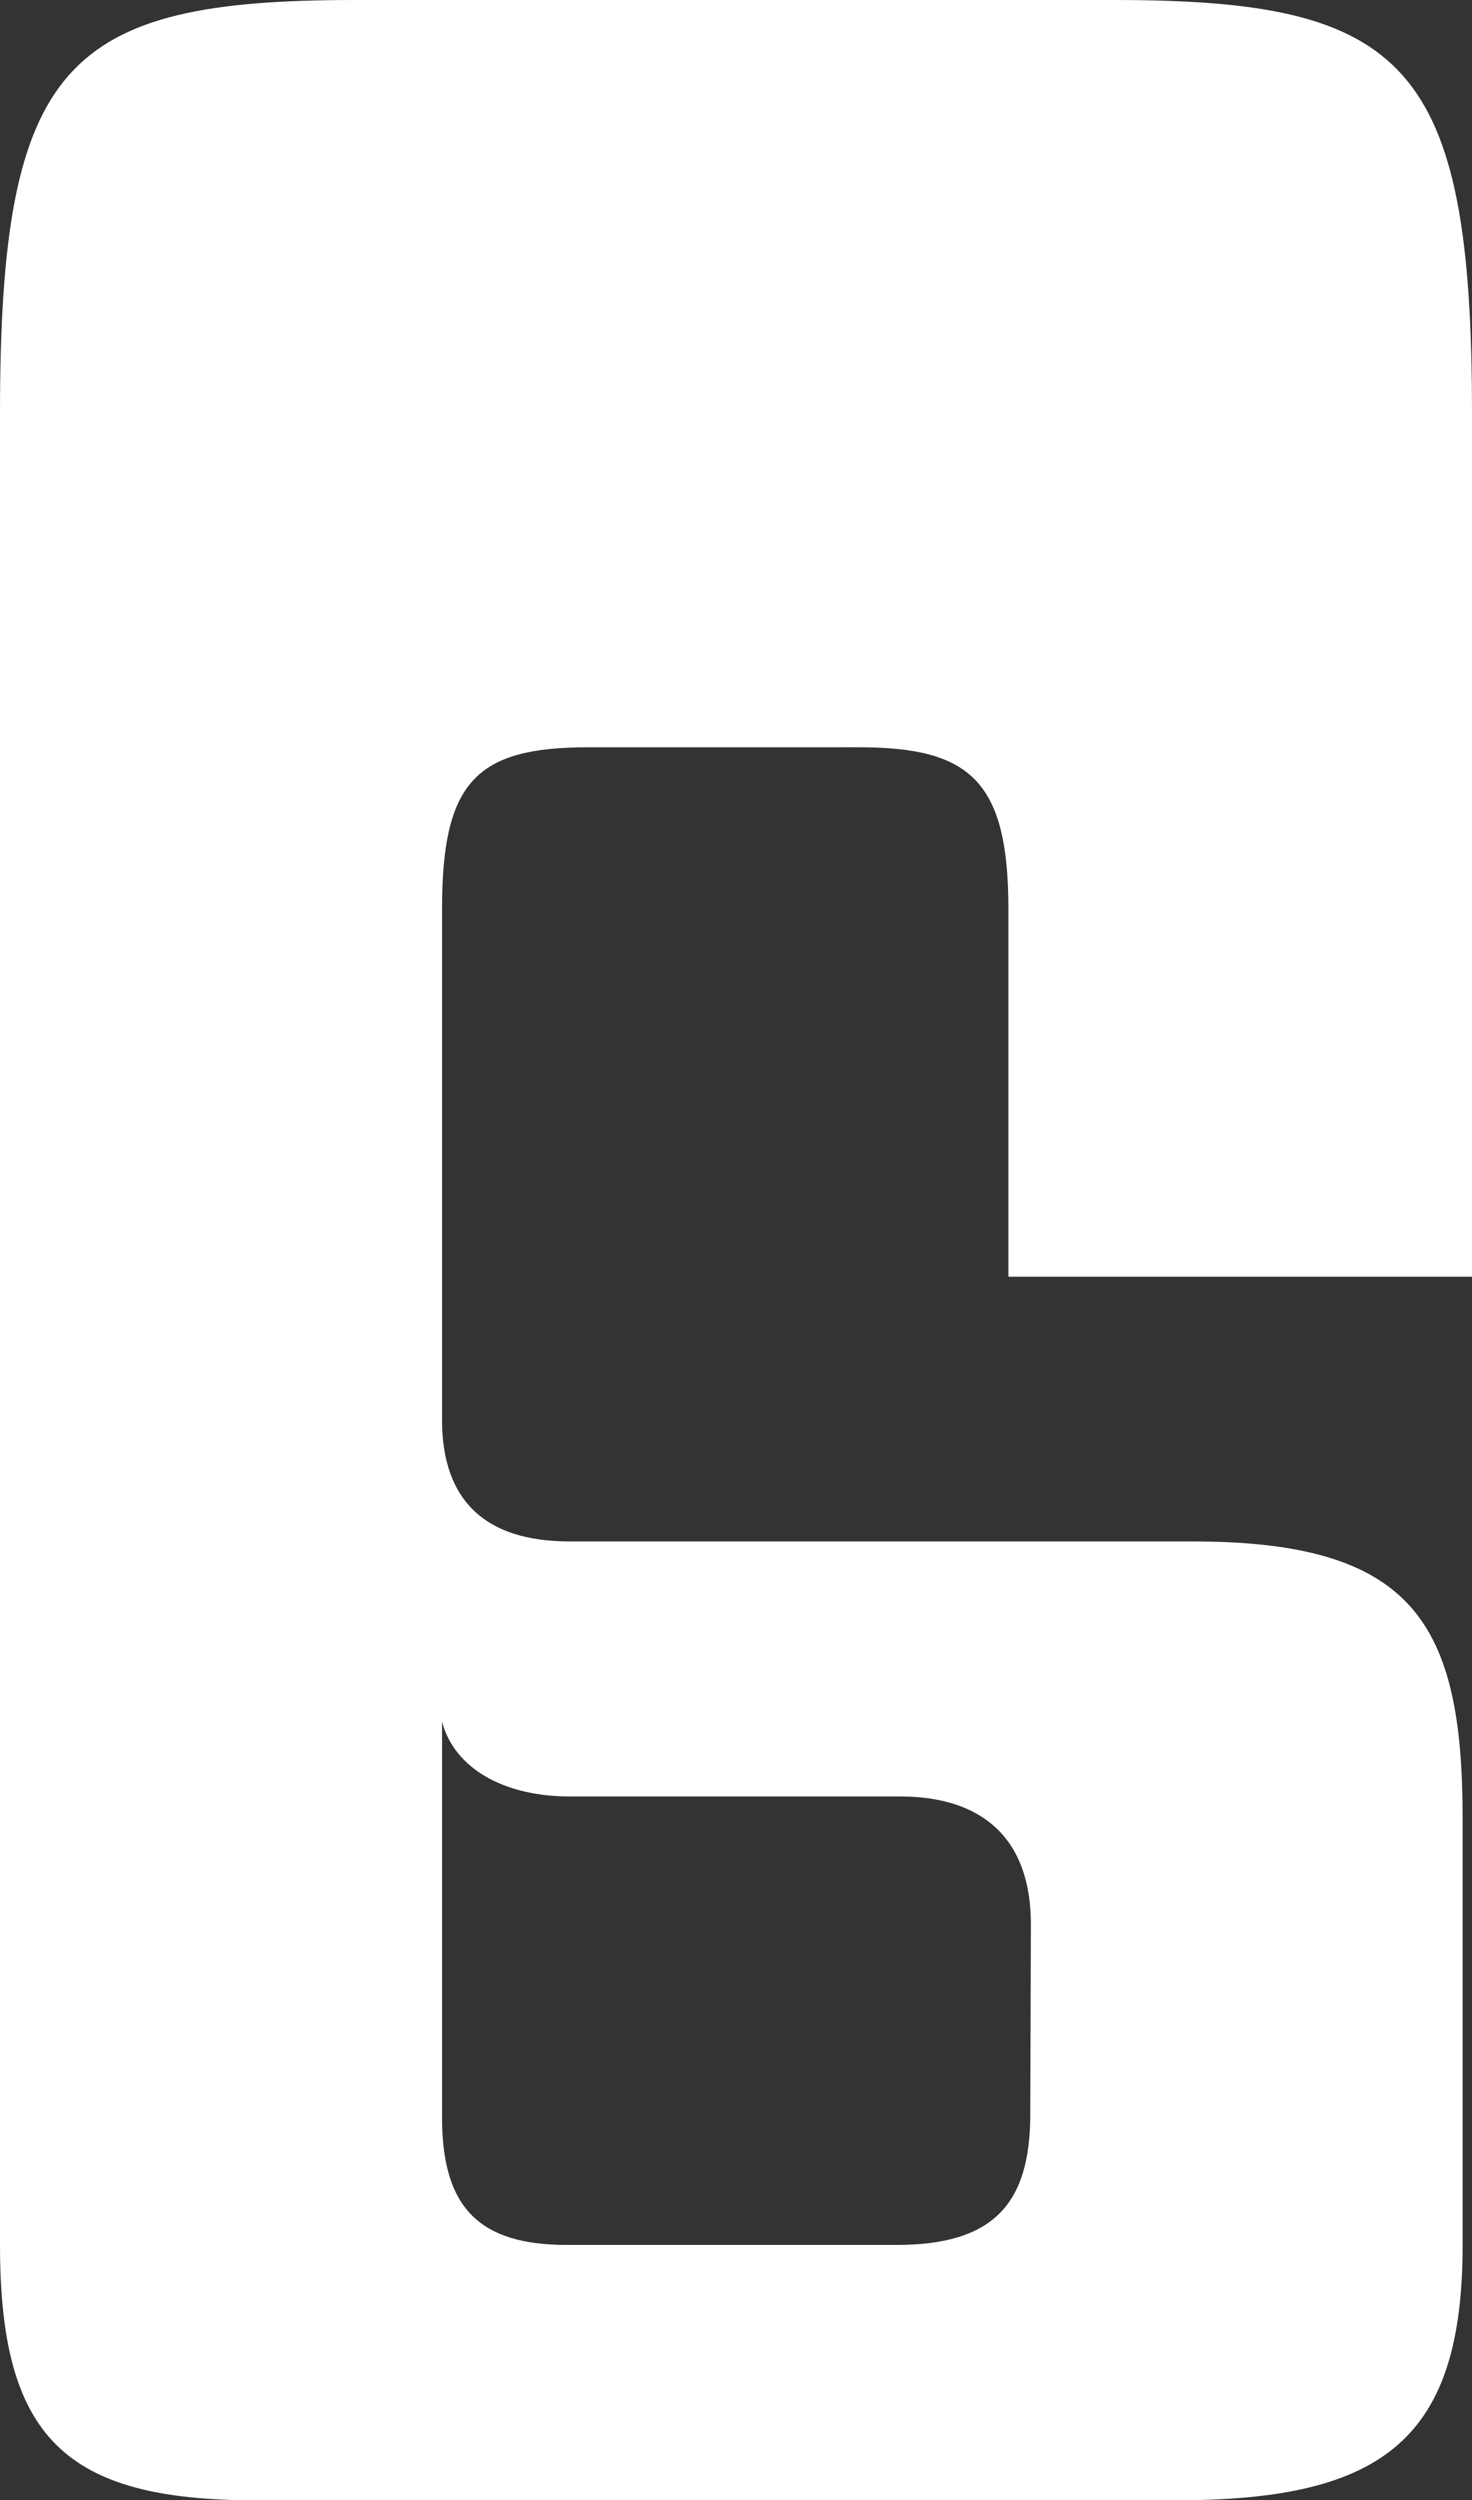 <svg id="Layer_1" data-name="Layer 1" xmlns="http://www.w3.org/2000/svg" viewBox="0 0 47.12 80"><rect x="0" y="0" width="47.12" height="80" fill="#333333" stroke="none"/><defs><style>.cls-1{fill:#fff;}</style></defs><title>6</title><path class="cls-1" d="M8.17,80C2.09,80,0,78,0,71.83V13.25C0,2,2.09,0,11.36,0H35.67C45,0,47.12,2,47.12,13.25v27.6H32.28V29.09c0-4.08-1.2-5.18-4.78-5.18H18.83c-3.59,0-4.68,1.1-4.68,5.18V45.43c0,2.59,1.39,3.89,4.08,3.89H38.16c7.07,0,8.66,2.59,8.66,8.86V71.83C46.82,78,44.33,80,37.66,80ZM33,61.57c0-2.79-1.6-4.09-4.19-4.09H18.23c-2.09,0-3.68-.89-4.08-2.39V67.75c0,2.89,1.19,4.08,4,4.08H28.69c3.09,0,4.29-1.29,4.29-4.18Z"/></svg>